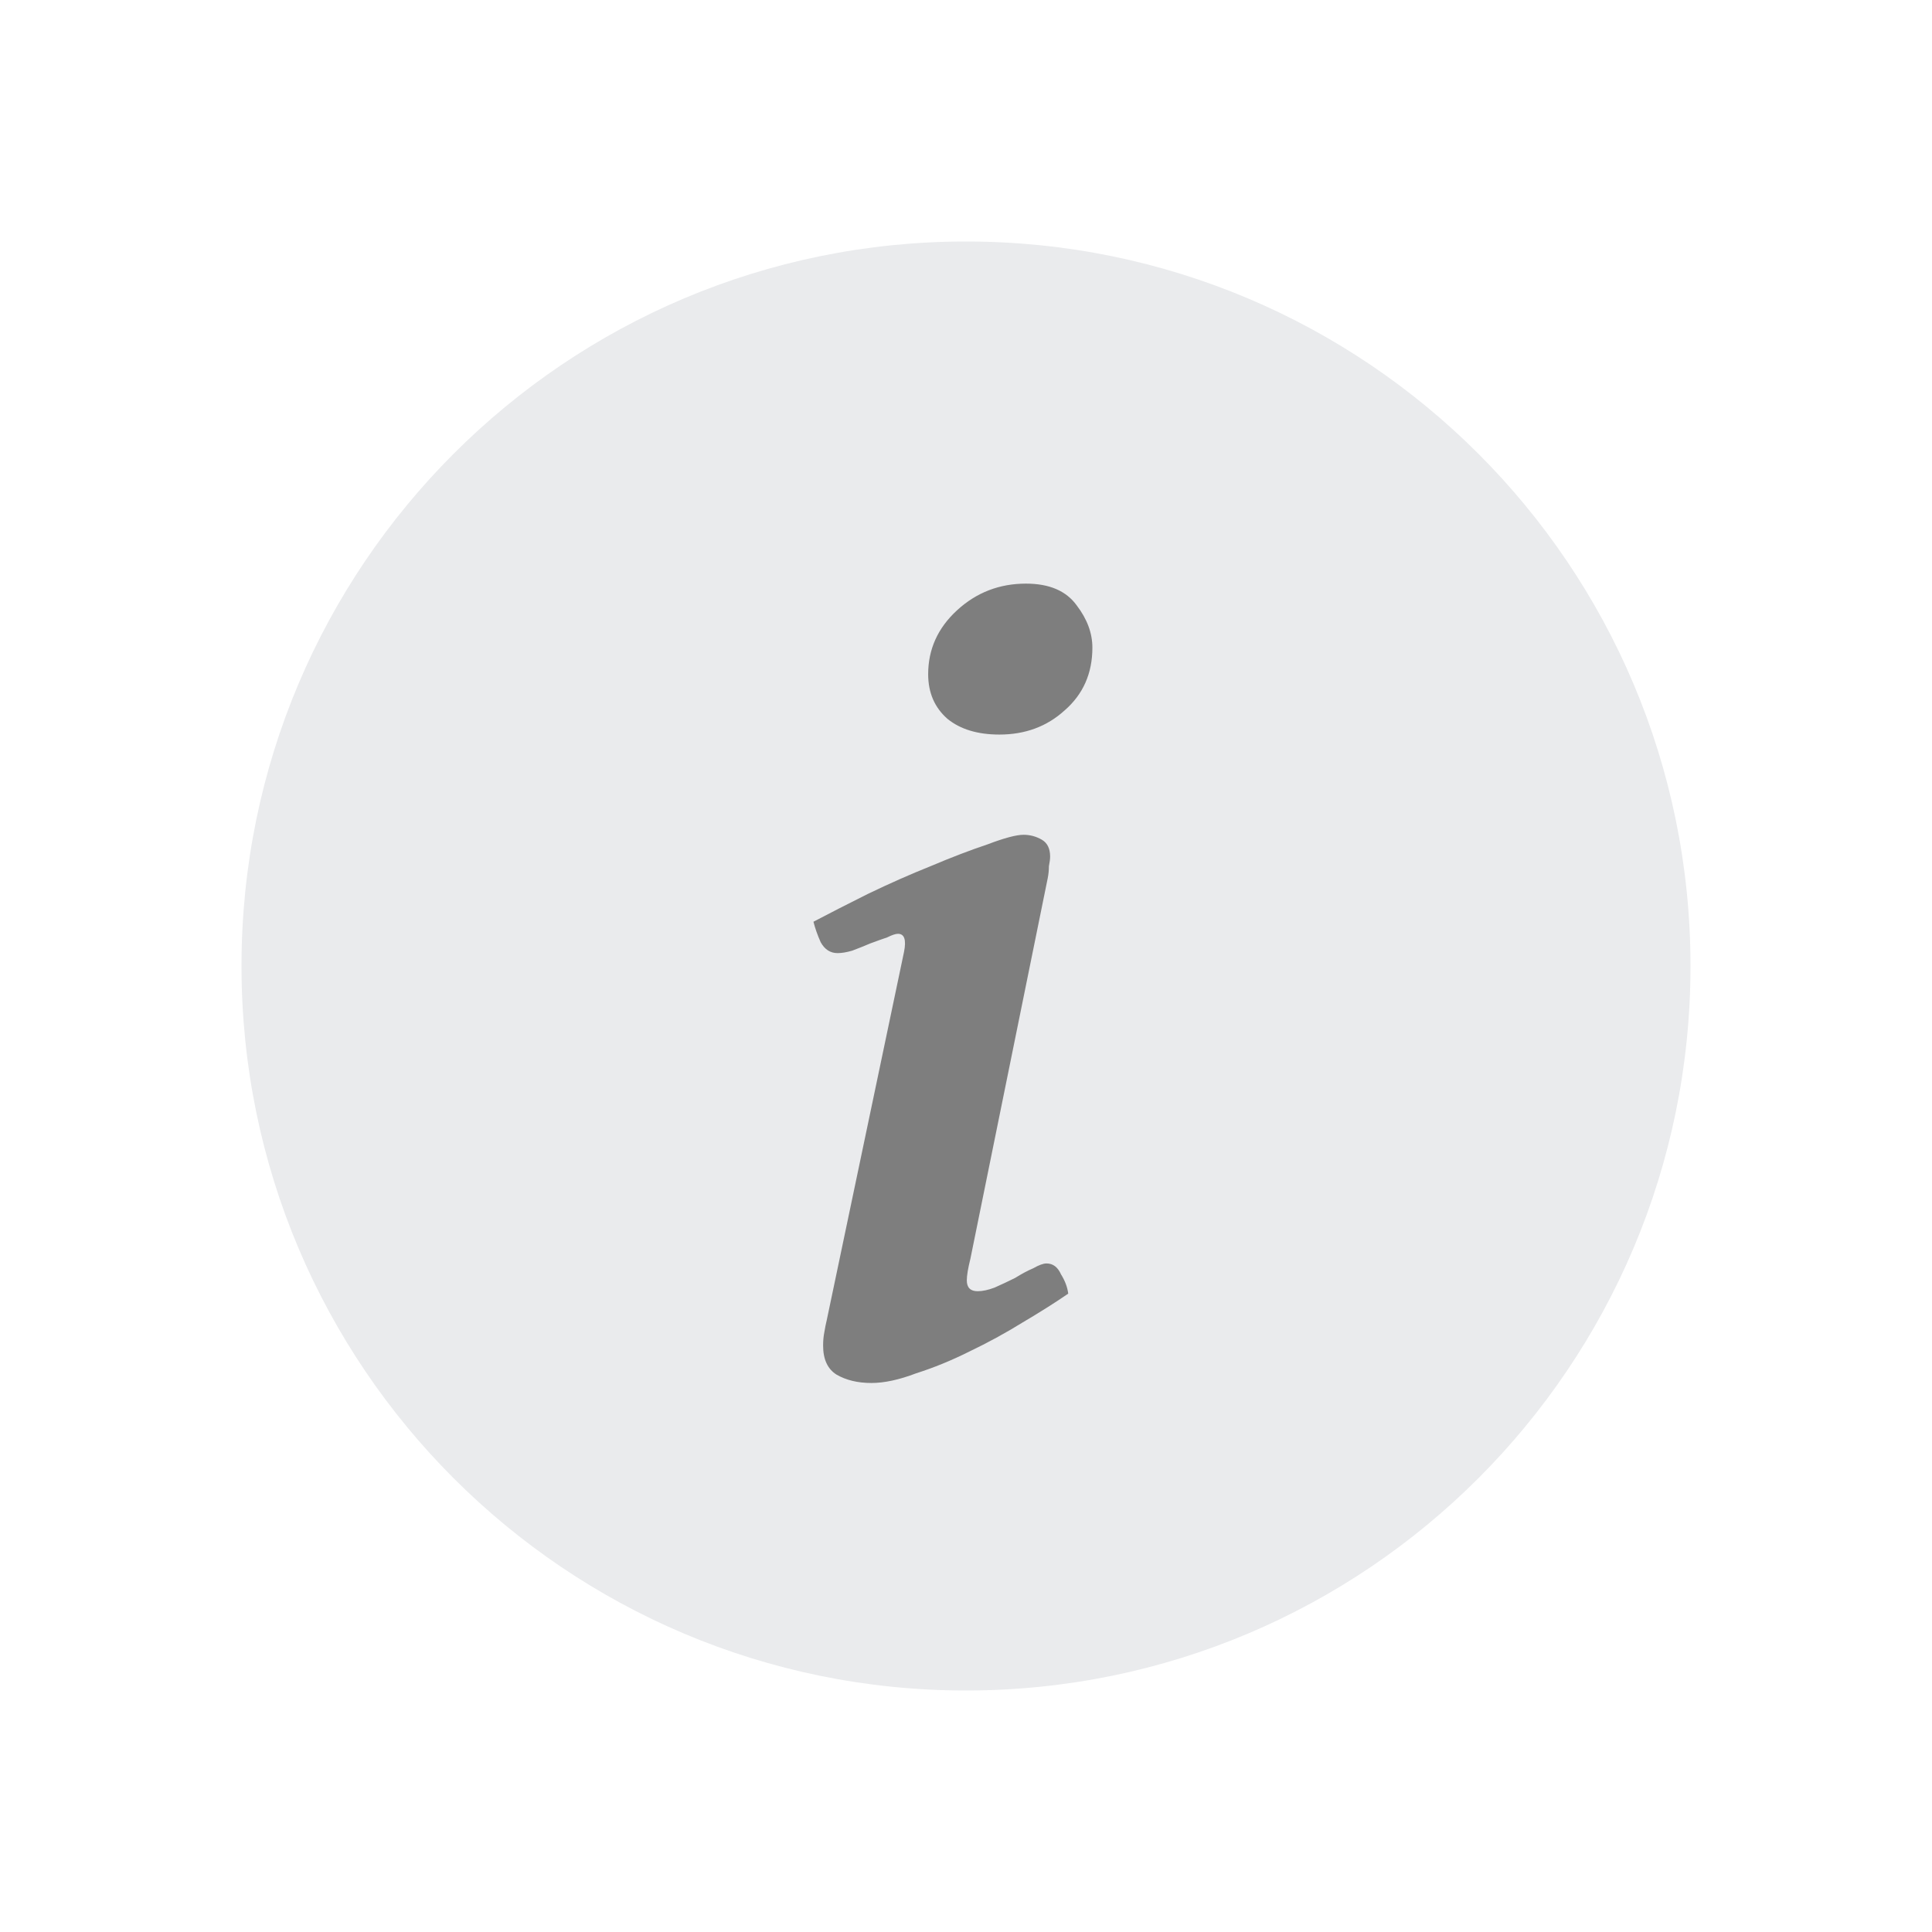 <svg width="24" height="24" viewBox="0 0 24 24" fill="none" xmlns="http://www.w3.org/2000/svg">
<rect width="24" height="24" fill="white"/>
<path fill-rule="evenodd" clip-rule="evenodd" d="M12 21C16.971 21 21 16.971 21 12C21 7.029 16.971 3 12 3C7.029 3 3 7.029 3 12C3 16.971 7.029 21 12 21Z" fill="#EAEBED"/>
<path d="M12.415 9.125C12.145 9.125 11.93 9.06 11.77 8.93C11.61 8.79 11.53 8.605 11.53 8.375C11.53 8.065 11.65 7.8 11.89 7.58C12.13 7.36 12.415 7.25 12.745 7.25C13.035 7.25 13.245 7.34 13.375 7.52C13.505 7.69 13.57 7.865 13.57 8.045C13.57 8.365 13.455 8.625 13.225 8.825C13.005 9.025 12.735 9.125 12.415 9.125ZM12.055 15.635C12.025 15.755 12.01 15.845 12.01 15.905C12.01 15.995 12.055 16.04 12.145 16.04C12.205 16.04 12.275 16.025 12.355 15.995C12.445 15.955 12.53 15.915 12.61 15.875C12.69 15.825 12.765 15.785 12.835 15.755C12.905 15.715 12.96 15.695 13 15.695C13.08 15.695 13.14 15.74 13.18 15.83C13.23 15.91 13.26 15.99 13.27 16.07C13.11 16.18 12.92 16.3 12.7 16.43C12.49 16.56 12.27 16.68 12.04 16.79C11.82 16.9 11.6 16.99 11.38 17.06C11.17 17.14 10.985 17.18 10.825 17.18C10.655 17.18 10.51 17.145 10.39 17.075C10.28 17.005 10.225 16.885 10.225 16.715C10.225 16.655 10.23 16.6 10.24 16.55C10.25 16.49 10.26 16.44 10.27 16.4L11.23 11.825C11.26 11.675 11.235 11.6 11.155 11.6C11.125 11.6 11.08 11.615 11.02 11.645C10.96 11.665 10.89 11.69 10.81 11.72C10.74 11.75 10.665 11.78 10.585 11.81C10.515 11.83 10.455 11.84 10.405 11.84C10.315 11.84 10.245 11.795 10.195 11.705C10.155 11.615 10.125 11.53 10.105 11.45C10.295 11.35 10.52 11.235 10.78 11.105C11.05 10.975 11.31 10.86 11.56 10.76C11.82 10.65 12.055 10.56 12.265 10.49C12.475 10.41 12.625 10.37 12.715 10.37C12.795 10.37 12.87 10.39 12.94 10.43C13.01 10.47 13.045 10.54 13.045 10.64C13.045 10.67 13.04 10.71 13.03 10.76C13.03 10.81 13.025 10.86 13.015 10.91L12.055 15.635Z" fill="#7E7E7E"/>
</svg>

